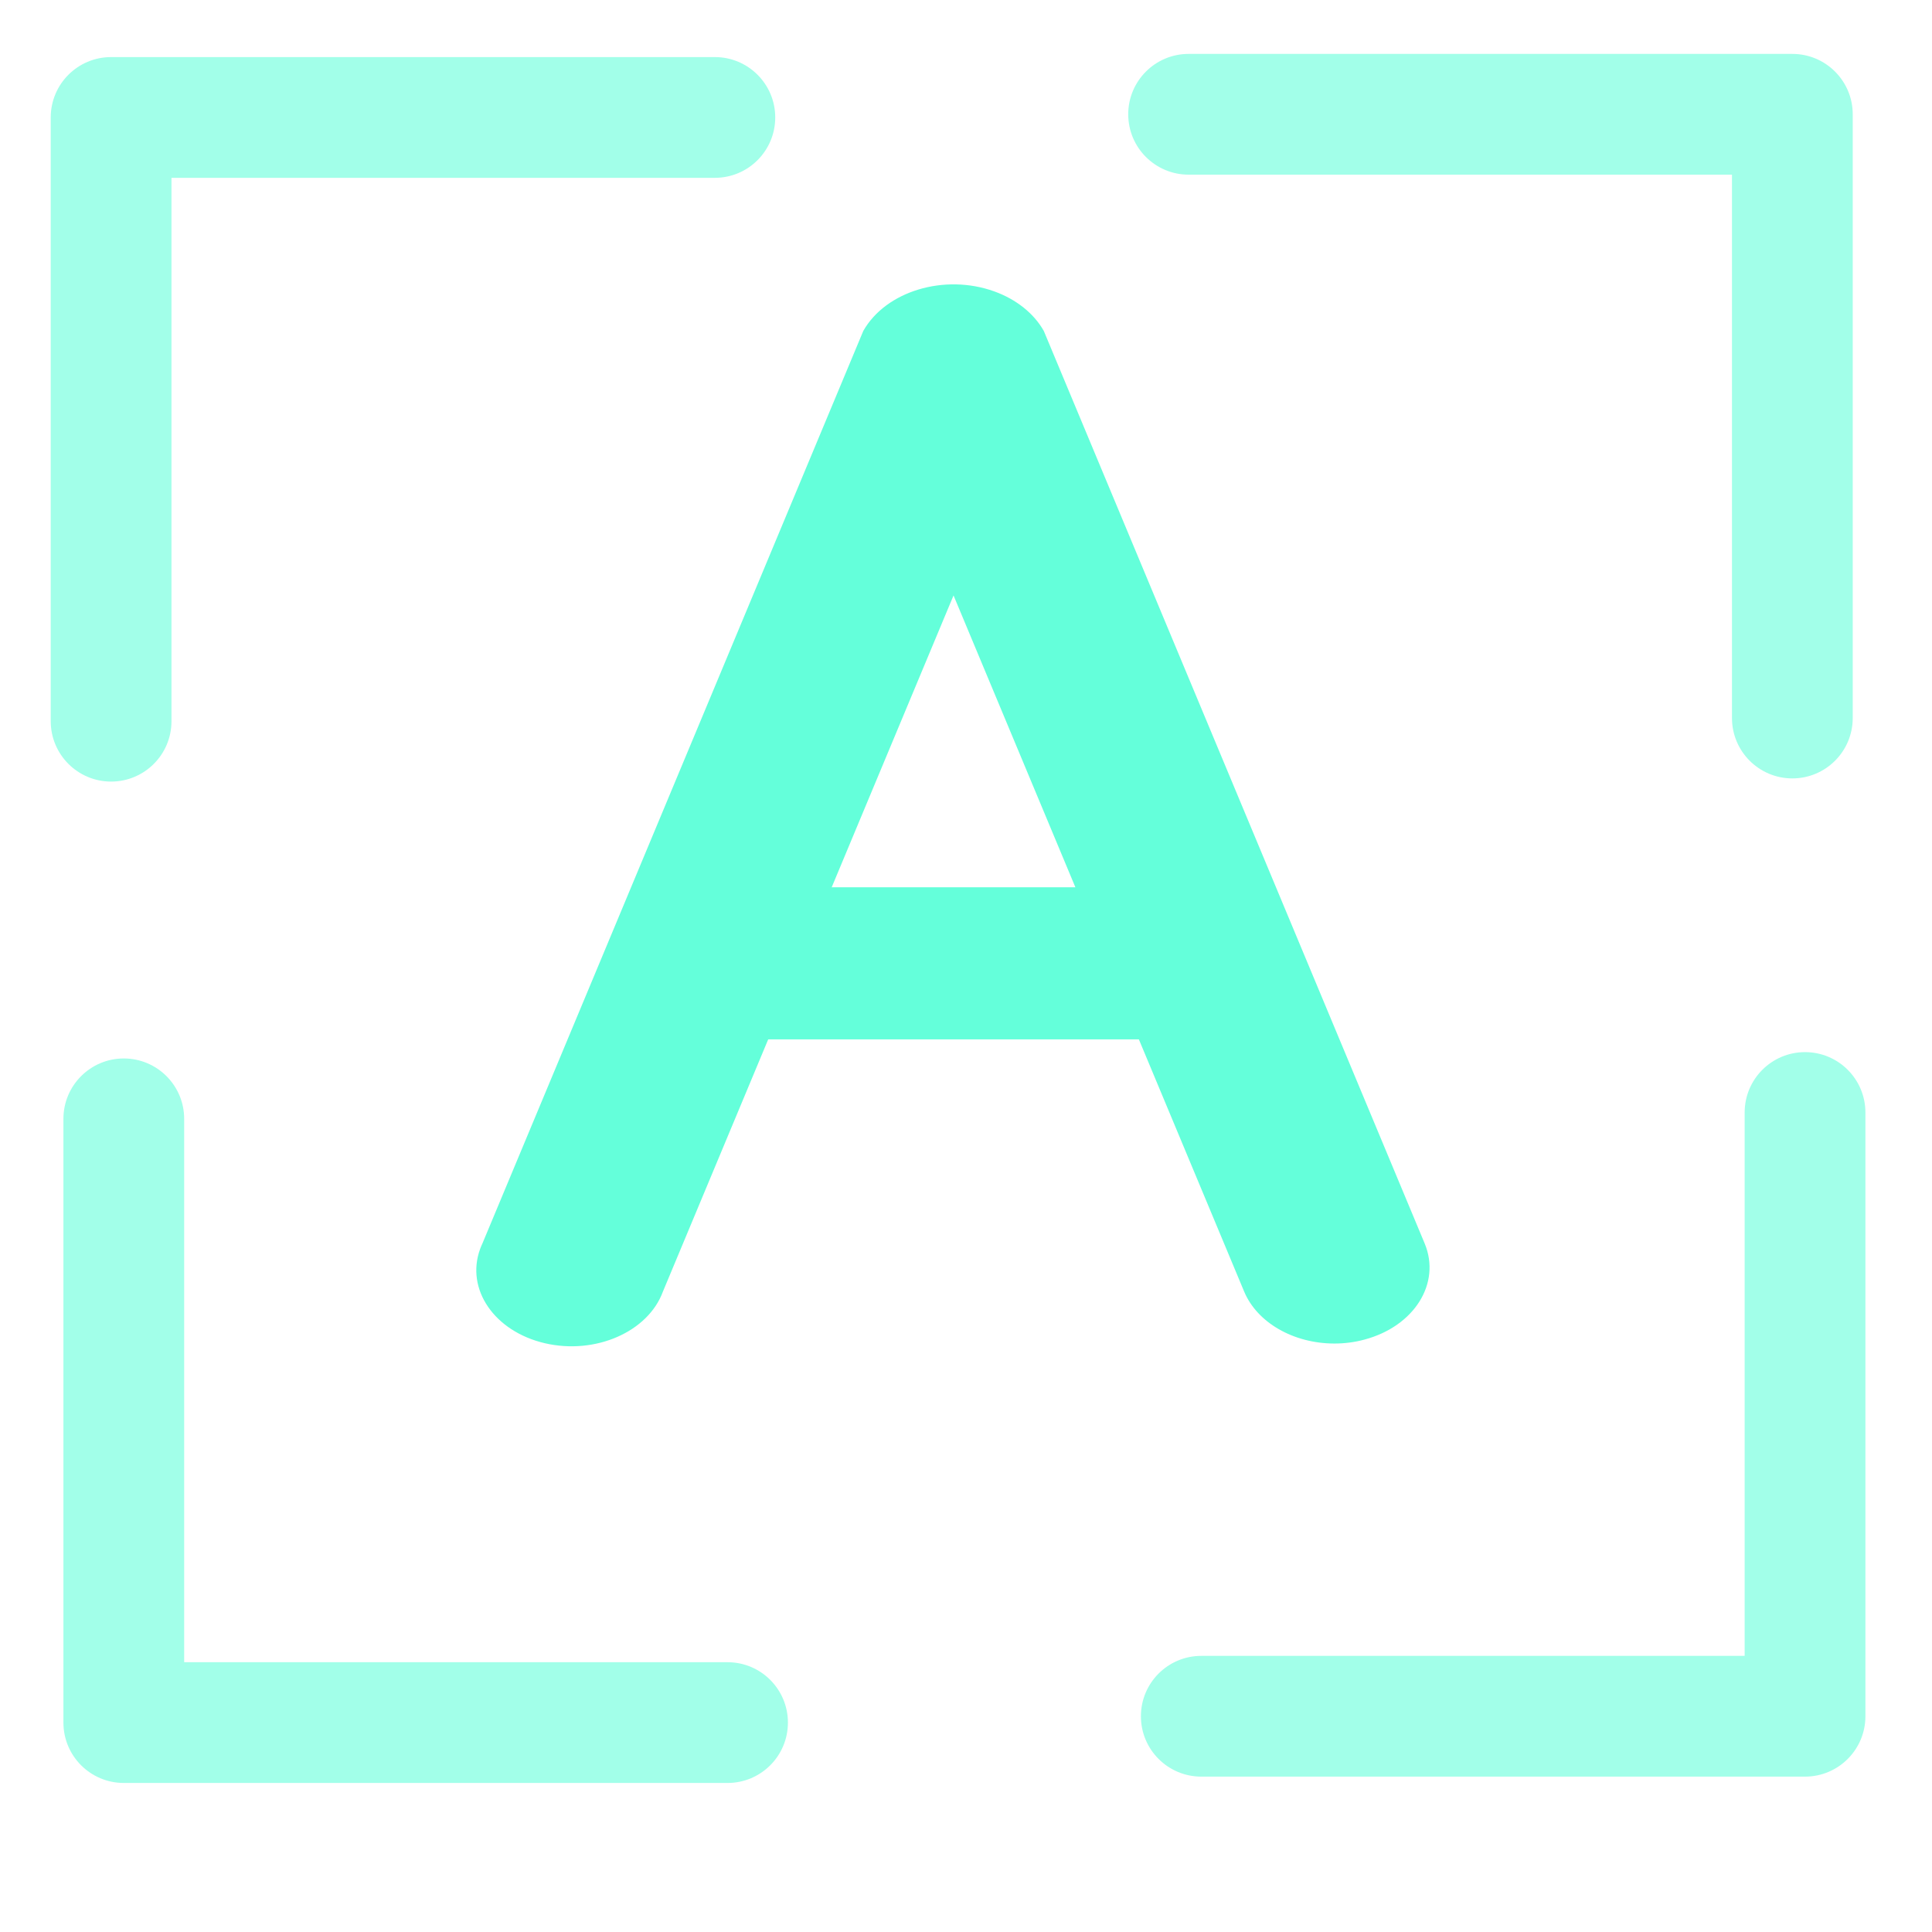 <svg xmlns="http://www.w3.org/2000/svg" xmlns:xlink="http://www.w3.org/1999/xlink" version="1.1" style="" xml:space="preserve" width="512" height="512"><rect id="backgroundrect" width="100%" height="100%" x="0" y="0" fill="none" stroke="none"/>




















<g class="currentLayer" style=""><title>Layer 1</title><path d="M29.445,207.126 c-8.837,0 -16,-7.163 -16,-16 V31.126 C13.445,22.289 20.608,15.126 29.445,15.126 h160 c8.837,0 16,7.163 16,16 s-7.163,16 -16,16 H45.445 v144 C45.445,199.963 38.282,207.126 29.445,207.126 z" id="svg_1" class="" fill-opacity="0.6" fill="#64ffda"/><path d="M474.992,206.286 c-8.837,0 -16,-7.163 -16,-16 V46.286 H314.992 c-8.837,0 -16,-7.163 -16,-16 s7.163,-16 16,-16 h160 c8.837,0 16,7.163 16,16 v160 C490.992,199.123 483.829,206.286 474.992,206.286 z" id="svg_2" class="" fill-opacity="0.6" fill="#64ffda"/><path d="M192.807,472.504 H32.807 c-8.837,0 -16,-7.163 -16,-16 V296.504 c0,-8.837 7.163,-16 16,-16 s16,7.163 16,16 v144 h144 c8.837,0 16,7.163 16,16 S201.644,472.504 192.807,472.504 z" id="svg_3" class="selected" fill-opacity="0.6" fill="#64ffda"/><path d="M478.353,470.824 H318.353 c-8.837,0 -16,-7.163 -16,-16 s7.163,-16 16,-16 h144 V294.824 c0,-8.837 7.163,-16 16,-16 s16,7.163 16,16 v160 C494.353,463.661 487.19,470.824 478.353,470.824 z" id="svg_4" class="" fill-opacity="0.6" fill="#64ffda"/><g id="svg_5" class="" fill-opacity="1" fill="#64ffda">
	<path style="" d="M353.63,356.051 c-10.856,-0.006 -20.491,-5.558 -23.921,-13.784 L252.698,157.795 l-77.011,184.472 c-3.902,10.684 -17.911,16.819 -31.289,13.703 c-13.378,-3.116 -21.06,-14.304 -17.158,-24.989 c0.178,-0.49 0.38,-0.974 0.606,-1.451 l100.932,-241.825 c5.96,-10.551 21.502,-15.245 34.713,-10.485 c5.83,2.101 10.5,5.829 13.129,10.485 l100.932,241.825 c4.392,10.551 -2.743,21.948 -15.947,25.472 C359.036,355.7 356.343,356.054 353.63,356.051 z" id="svg_6" fill="#64ffda"/>
	<path style="" d="M319.818,275.443 h-134.239 c-13.936,0 -25.233,-9.022 -25.233,-20.152 s11.296,-20.152 25.233,-20.152 h134.239 c13.936,0 25.233,9.022 25.233,20.152 S333.754,275.443 319.818,275.443 z" id="svg_7" fill="#64ffda"/>
</g><g id="svg_8">
</g><g id="svg_9">
</g><g id="svg_10">
</g><g id="svg_11">
</g><g id="svg_12">
</g><g id="svg_13">
</g><g id="svg_14">
</g><g id="svg_15">
</g><g id="svg_16">
</g><g id="svg_17">
</g><g id="svg_18">
</g><g id="svg_19">
</g><g id="svg_20">
</g><g id="svg_21">
</g><g id="svg_22">
</g></g></svg>